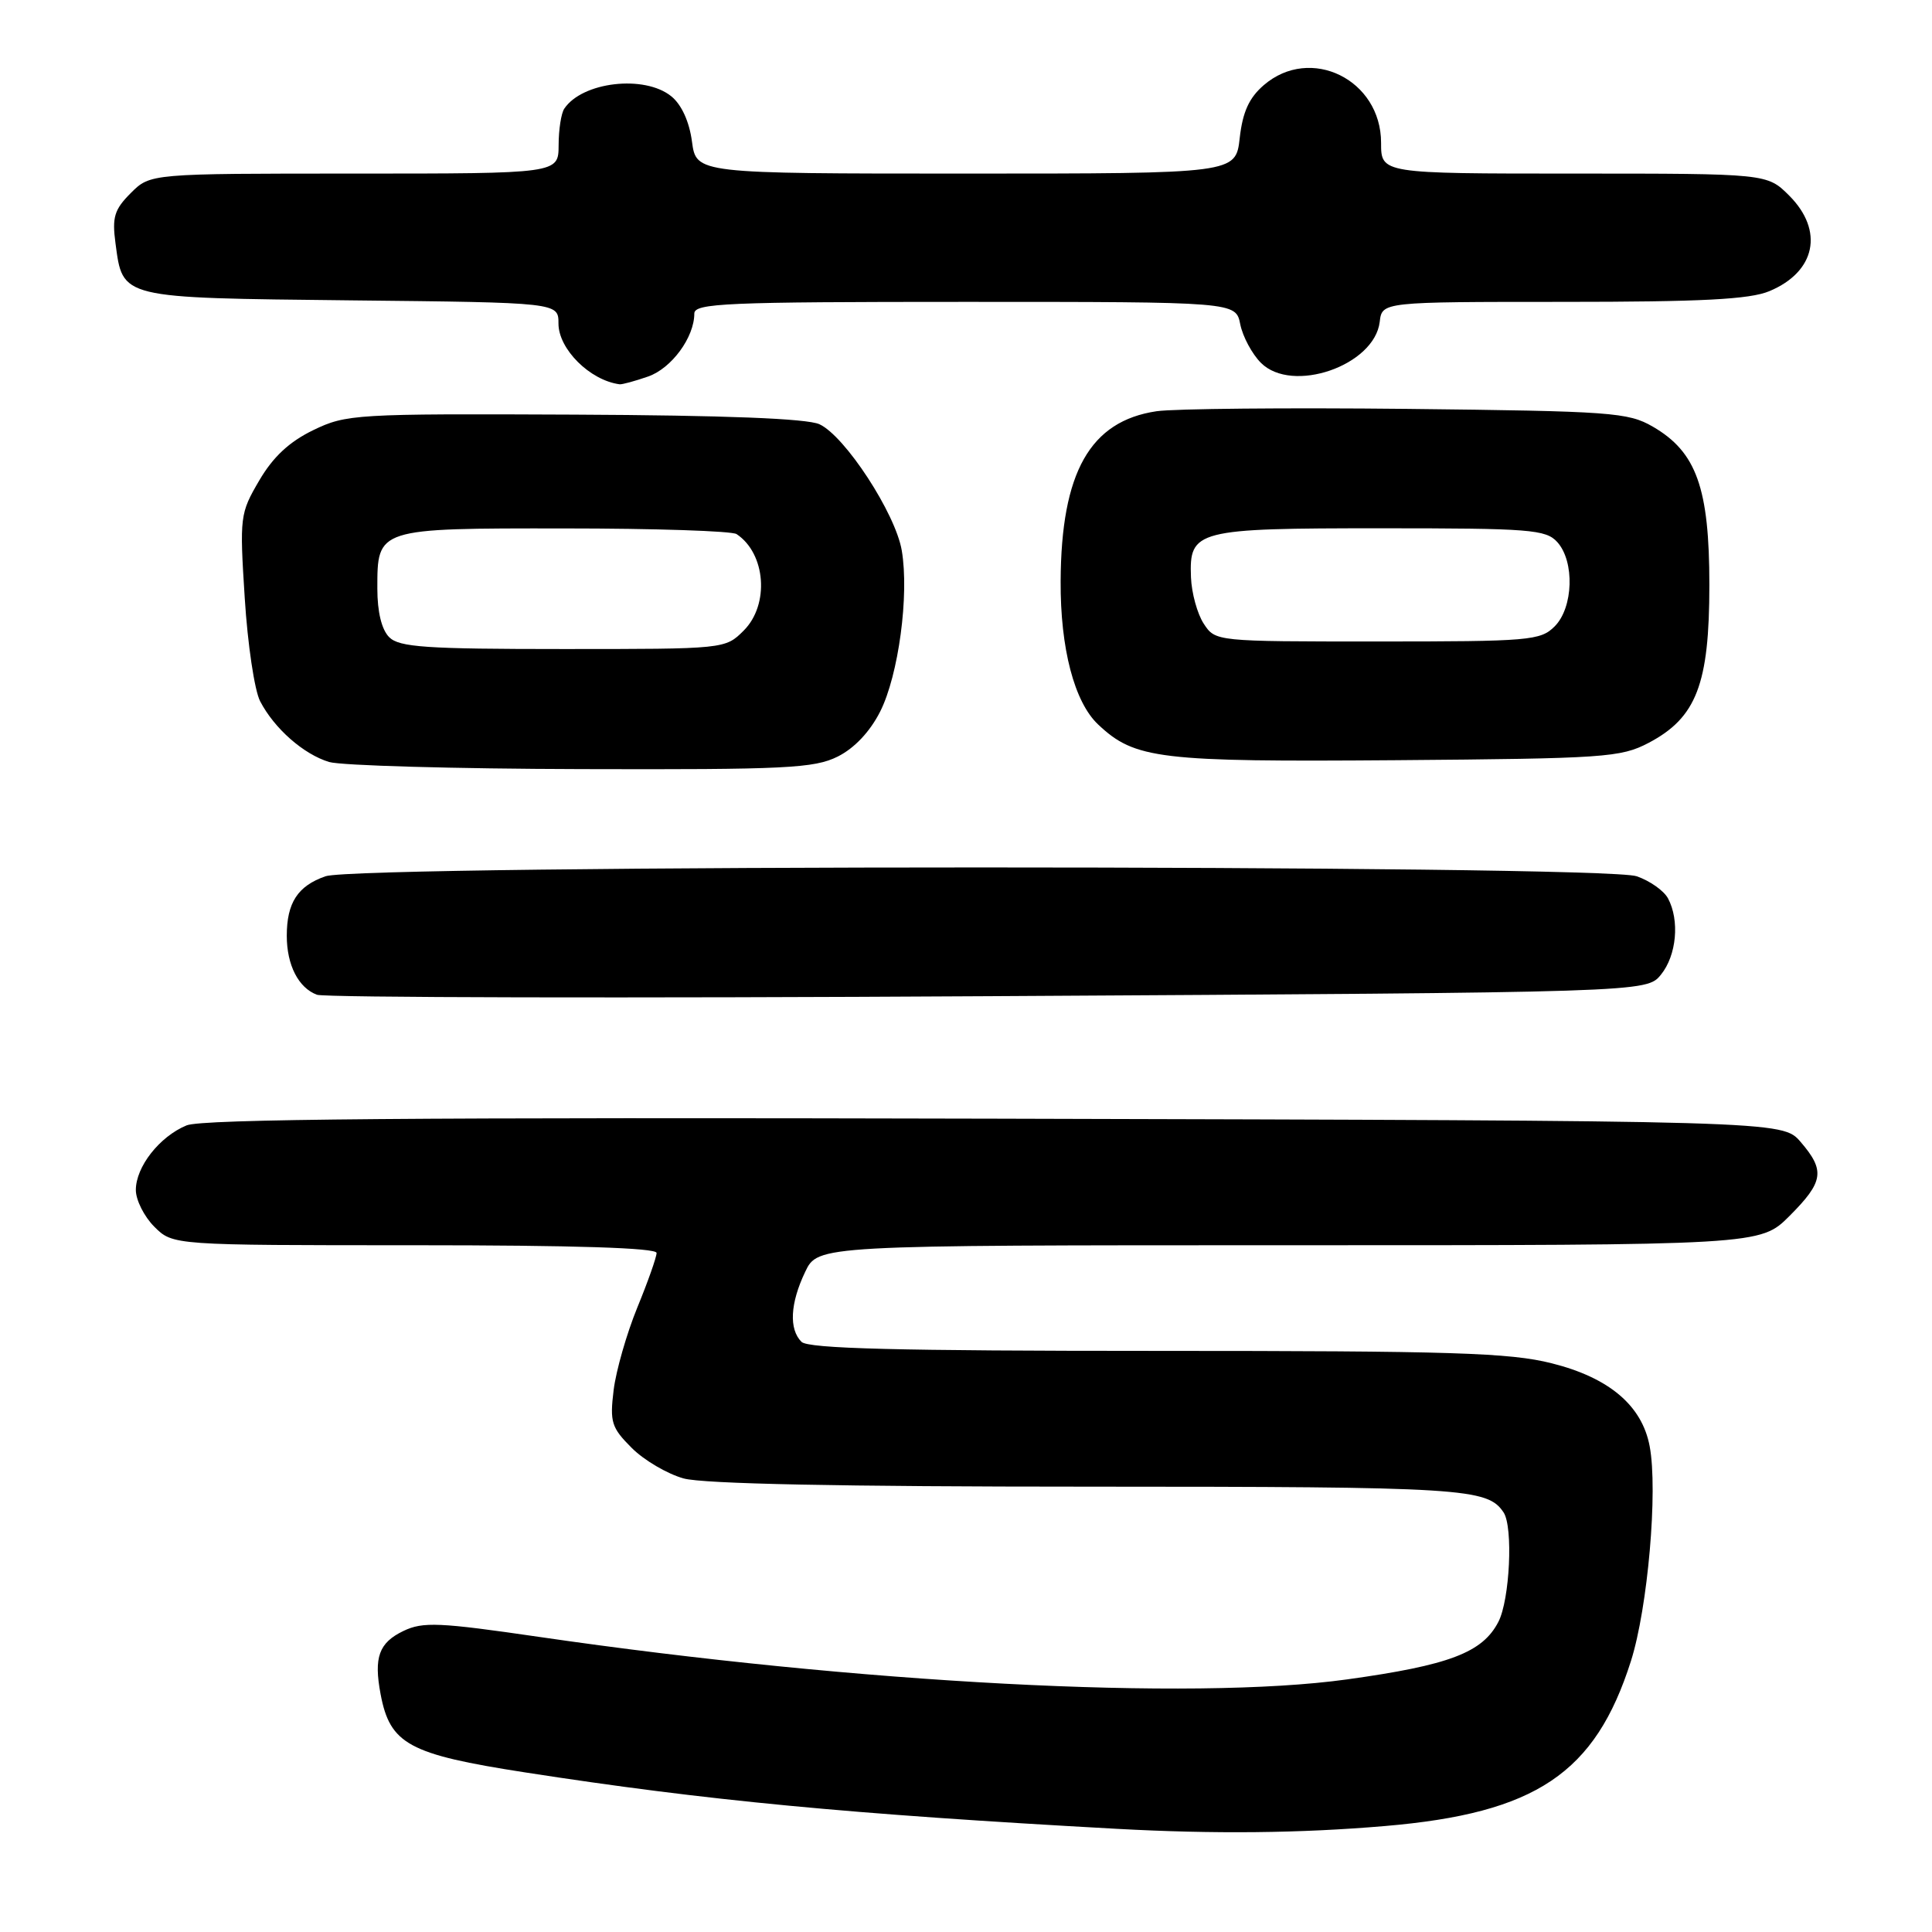 <?xml version="1.0" encoding="UTF-8" standalone="no"?>
<!DOCTYPE svg PUBLIC "-//W3C//DTD SVG 1.1//EN" "http://www.w3.org/Graphics/SVG/1.1/DTD/svg11.dtd" >
<svg xmlns="http://www.w3.org/2000/svg" xmlns:xlink="http://www.w3.org/1999/xlink" version="1.1" viewBox="0 0 256 256">
 <g >
 <path fill="currentColor"
d=" M 183.50 241.96 C 203.51 240.26 211.38 234.98 216.11 220.09 C 218.34 213.06 219.70 197.53 218.59 191.64 C 217.58 186.24 213.22 182.55 205.60 180.64 C 200.04 179.24 192.37 179.00 153.24 179.00 C 118.92 179.00 107.10 178.70 106.20 177.80 C 104.52 176.12 104.70 172.69 106.69 168.53 C 108.37 165.00 108.37 165.00 170.80 165.00 C 233.24 165.00 233.24 165.00 237.12 161.12 C 241.64 156.59 241.87 155.12 238.59 151.31 C 236.17 148.50 236.17 148.50 131.84 148.23 C 54.90 148.04 26.77 148.27 24.72 149.12 C 21.14 150.60 18.00 154.60 18.00 157.68 C 18.00 159.01 19.10 161.20 20.45 162.55 C 22.91 165.00 22.91 165.00 54.95 165.00 C 76.07 165.00 87.00 165.35 87.00 166.02 C 87.00 166.58 85.85 169.84 84.44 173.27 C 83.04 176.70 81.63 181.61 81.31 184.19 C 80.79 188.44 81.02 189.17 83.70 191.85 C 85.32 193.48 88.42 195.30 90.58 195.90 C 93.16 196.62 111.48 196.99 144.32 196.99 C 194.00 197.00 197.09 197.19 199.23 200.40 C 200.52 202.32 200.06 211.99 198.54 214.91 C 196.44 218.98 192.04 220.65 178.49 222.53 C 157.90 225.39 113.74 223.06 71.45 216.90 C 58.20 214.97 56.04 214.87 53.46 216.11 C 50.21 217.67 49.51 219.59 50.43 224.48 C 51.68 231.12 54.16 232.46 69.56 234.85 C 93.69 238.59 112.39 240.37 148.00 242.33 C 160.85 243.03 172.25 242.92 183.50 241.96 Z  M 220.09 129.14 C 222.16 126.58 222.58 121.96 221.02 119.04 C 220.48 118.03 218.62 116.71 216.87 116.11 C 212.41 114.55 47.59 114.55 43.13 116.11 C 39.45 117.39 38.00 119.62 38.00 124.00 C 38.00 127.88 39.55 130.90 42.00 131.81 C 43.03 132.19 83.10 132.28 131.03 132.00 C 218.18 131.50 218.18 131.50 220.09 129.14 Z  M 111.00 100.25 C 113.22 99.14 115.28 96.95 116.63 94.28 C 119.06 89.47 120.49 78.84 119.49 72.95 C 118.66 68.03 111.96 57.76 108.57 56.21 C 106.91 55.46 96.09 55.03 76.06 54.94 C 47.05 54.81 45.88 54.88 41.50 57.00 C 38.34 58.53 36.18 60.54 34.35 63.67 C 31.80 68.02 31.74 68.46 32.43 79.25 C 32.81 85.35 33.73 91.51 34.47 92.92 C 36.35 96.54 40.23 99.95 43.62 100.97 C 45.20 101.44 60.23 101.87 77.00 101.91 C 104.14 101.99 107.89 101.80 111.00 100.25 Z  M 218.44 98.44 C 224.79 95.10 226.50 90.66 226.50 77.50 C 226.50 64.67 224.79 59.88 219.00 56.53 C 215.74 54.64 213.49 54.48 186.50 54.18 C 170.55 54.01 155.59 54.15 153.25 54.49 C 144.44 55.80 140.61 62.57 140.54 77.00 C 140.49 85.92 142.36 93.05 145.52 96.01 C 150.39 100.59 153.55 100.97 185.00 100.73 C 212.62 100.51 214.75 100.37 218.44 98.44 Z  M 85.88 49.89 C 88.98 48.81 92.00 44.70 92.00 41.55 C 92.00 40.18 96.14 40.00 127.88 40.00 C 163.75 40.00 163.75 40.00 164.34 42.97 C 164.67 44.60 165.90 46.90 167.08 48.08 C 171.22 52.22 182.12 48.45 182.82 42.65 C 183.13 40.00 183.13 40.00 207.10 40.00 C 225.50 40.00 231.85 39.67 234.45 38.58 C 240.59 36.02 241.72 30.57 237.08 25.92 C 234.15 23.00 234.15 23.00 208.58 23.00 C 183.00 23.00 183.00 23.00 183.00 18.92 C 183.00 10.55 173.65 5.95 167.46 11.28 C 165.51 12.96 164.66 14.83 164.27 18.28 C 163.74 23.00 163.74 23.00 128.00 23.00 C 92.26 23.00 92.26 23.00 91.69 18.76 C 91.34 16.12 90.31 13.86 88.95 12.76 C 85.40 9.88 77.15 10.84 74.77 14.40 C 74.36 15.00 74.02 17.19 74.02 19.25 C 74.00 23.00 74.00 23.00 46.95 23.00 C 19.91 23.00 19.91 23.00 17.33 25.58 C 15.15 27.76 14.84 28.78 15.30 32.21 C 16.29 39.60 15.74 39.46 46.53 39.80 C 74.00 40.09 74.00 40.09 74.00 42.87 C 74.00 46.26 78.17 50.40 82.10 50.92 C 82.43 50.96 84.13 50.50 85.88 49.89 Z  M 51.57 84.43 C 50.57 83.43 50.00 81.08 50.00 78.00 C 50.00 69.97 49.90 70.00 74.82 70.02 C 86.74 70.02 97.00 70.36 97.60 70.77 C 101.48 73.35 101.98 80.12 98.55 83.55 C 96.09 86.00 96.08 86.00 74.62 86.00 C 56.43 86.00 52.90 85.76 51.57 84.43 Z  M 159.50 82.64 C 158.65 81.34 157.89 78.57 157.81 76.50 C 157.57 70.23 158.45 70.00 183.04 70.00 C 202.74 70.00 204.84 70.16 206.35 71.83 C 208.67 74.40 208.48 80.52 206.00 83.00 C 204.12 84.88 202.67 85.00 182.52 85.00 C 161.05 85.00 161.05 85.00 159.50 82.64 Z "/>
</g>
</svg>